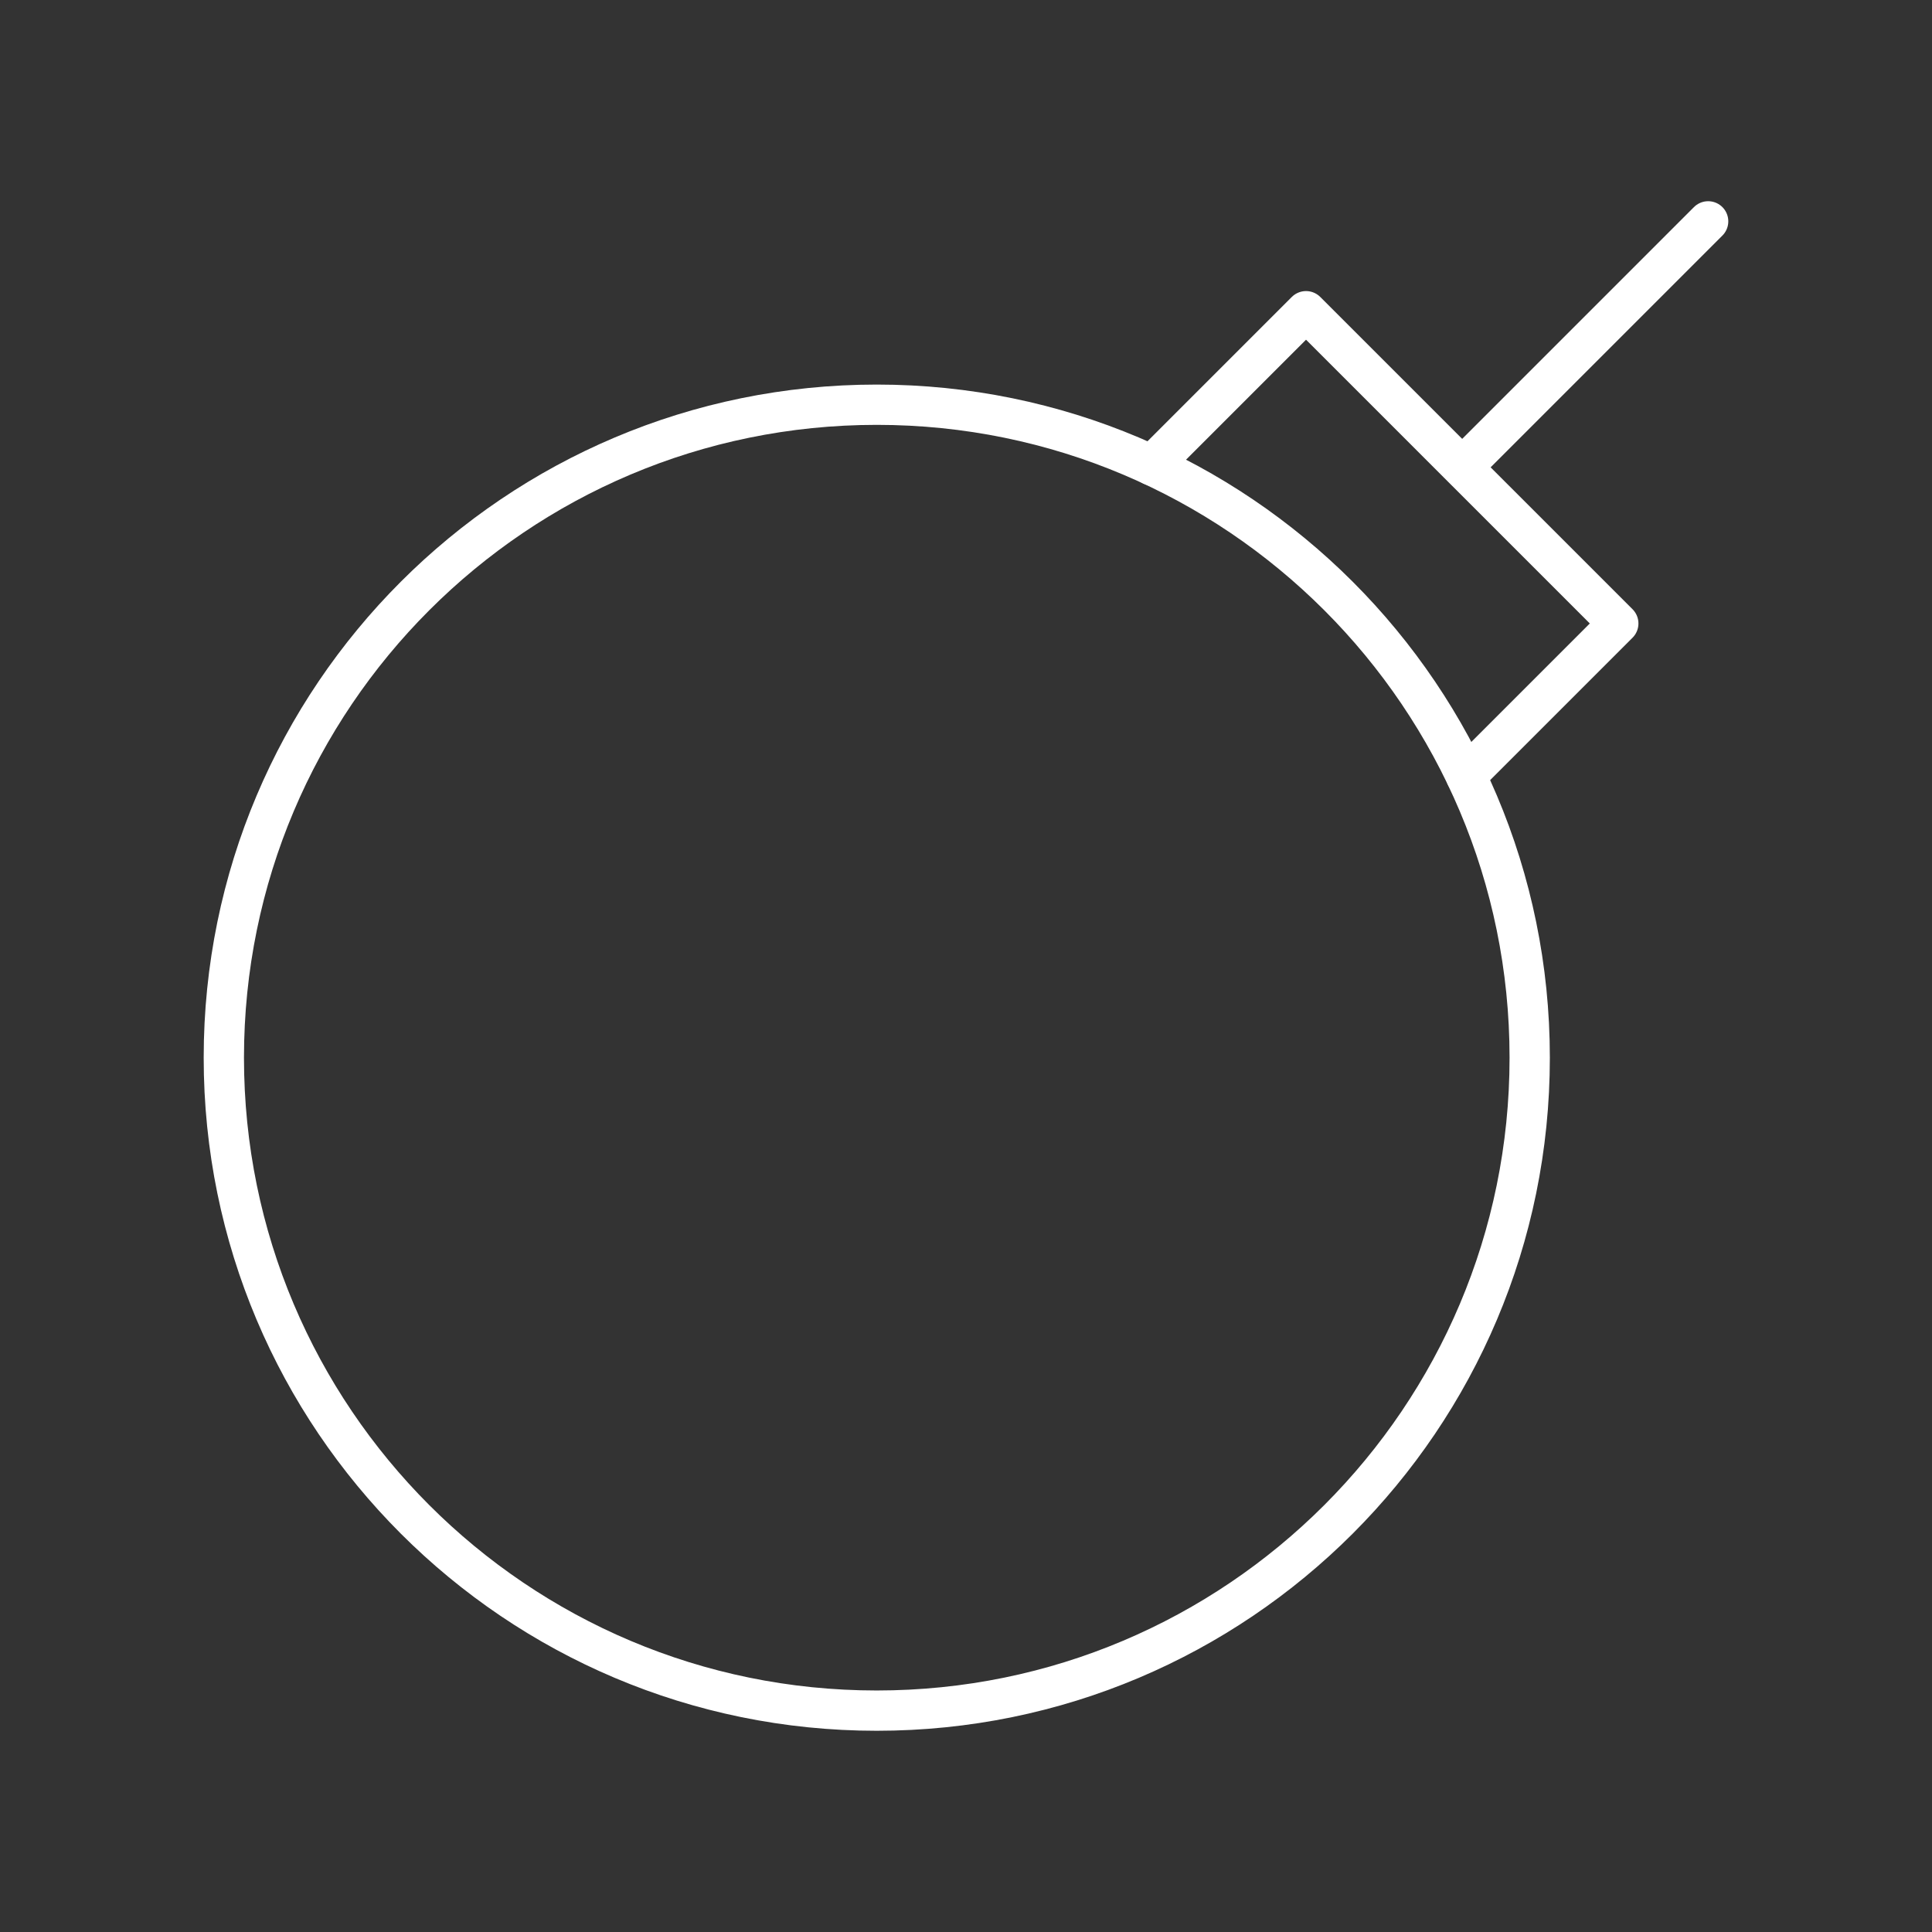<?xml version="1.0" encoding="UTF-8"?><svg id="a" xmlns="http://www.w3.org/2000/svg" viewBox="0 0 48 48"><rect x="0" y="0" width="48" height="48" fill="#333333" stroke="none"/><path id="e" d="M28.619,11.561l3.829-3.829,7.758,7.758-3.785,3.785" style="fill:none; stroke:#fff; stroke-linecap:round; stroke-linejoin:round; stroke-width:1.001px;"/><path id="f" d="M36.454,11.484l5.985-5.985" style="fill:none; stroke:#fff; stroke-linecap:round; stroke-linejoin:round;"/><path id="g" d="M5.561,26.277c-.001,8.959,7.262,16.223,16.221,16.223,8.959.001,16.223-7.262,16.223-16.221v-.002c0-8.959-7.263-16.222-16.222-16.222S5.561,17.318,5.561,26.277" style="fill:none; stroke:#fff; stroke-linecap:round; stroke-linejoin:round; stroke-width:1.001px;"/></svg>